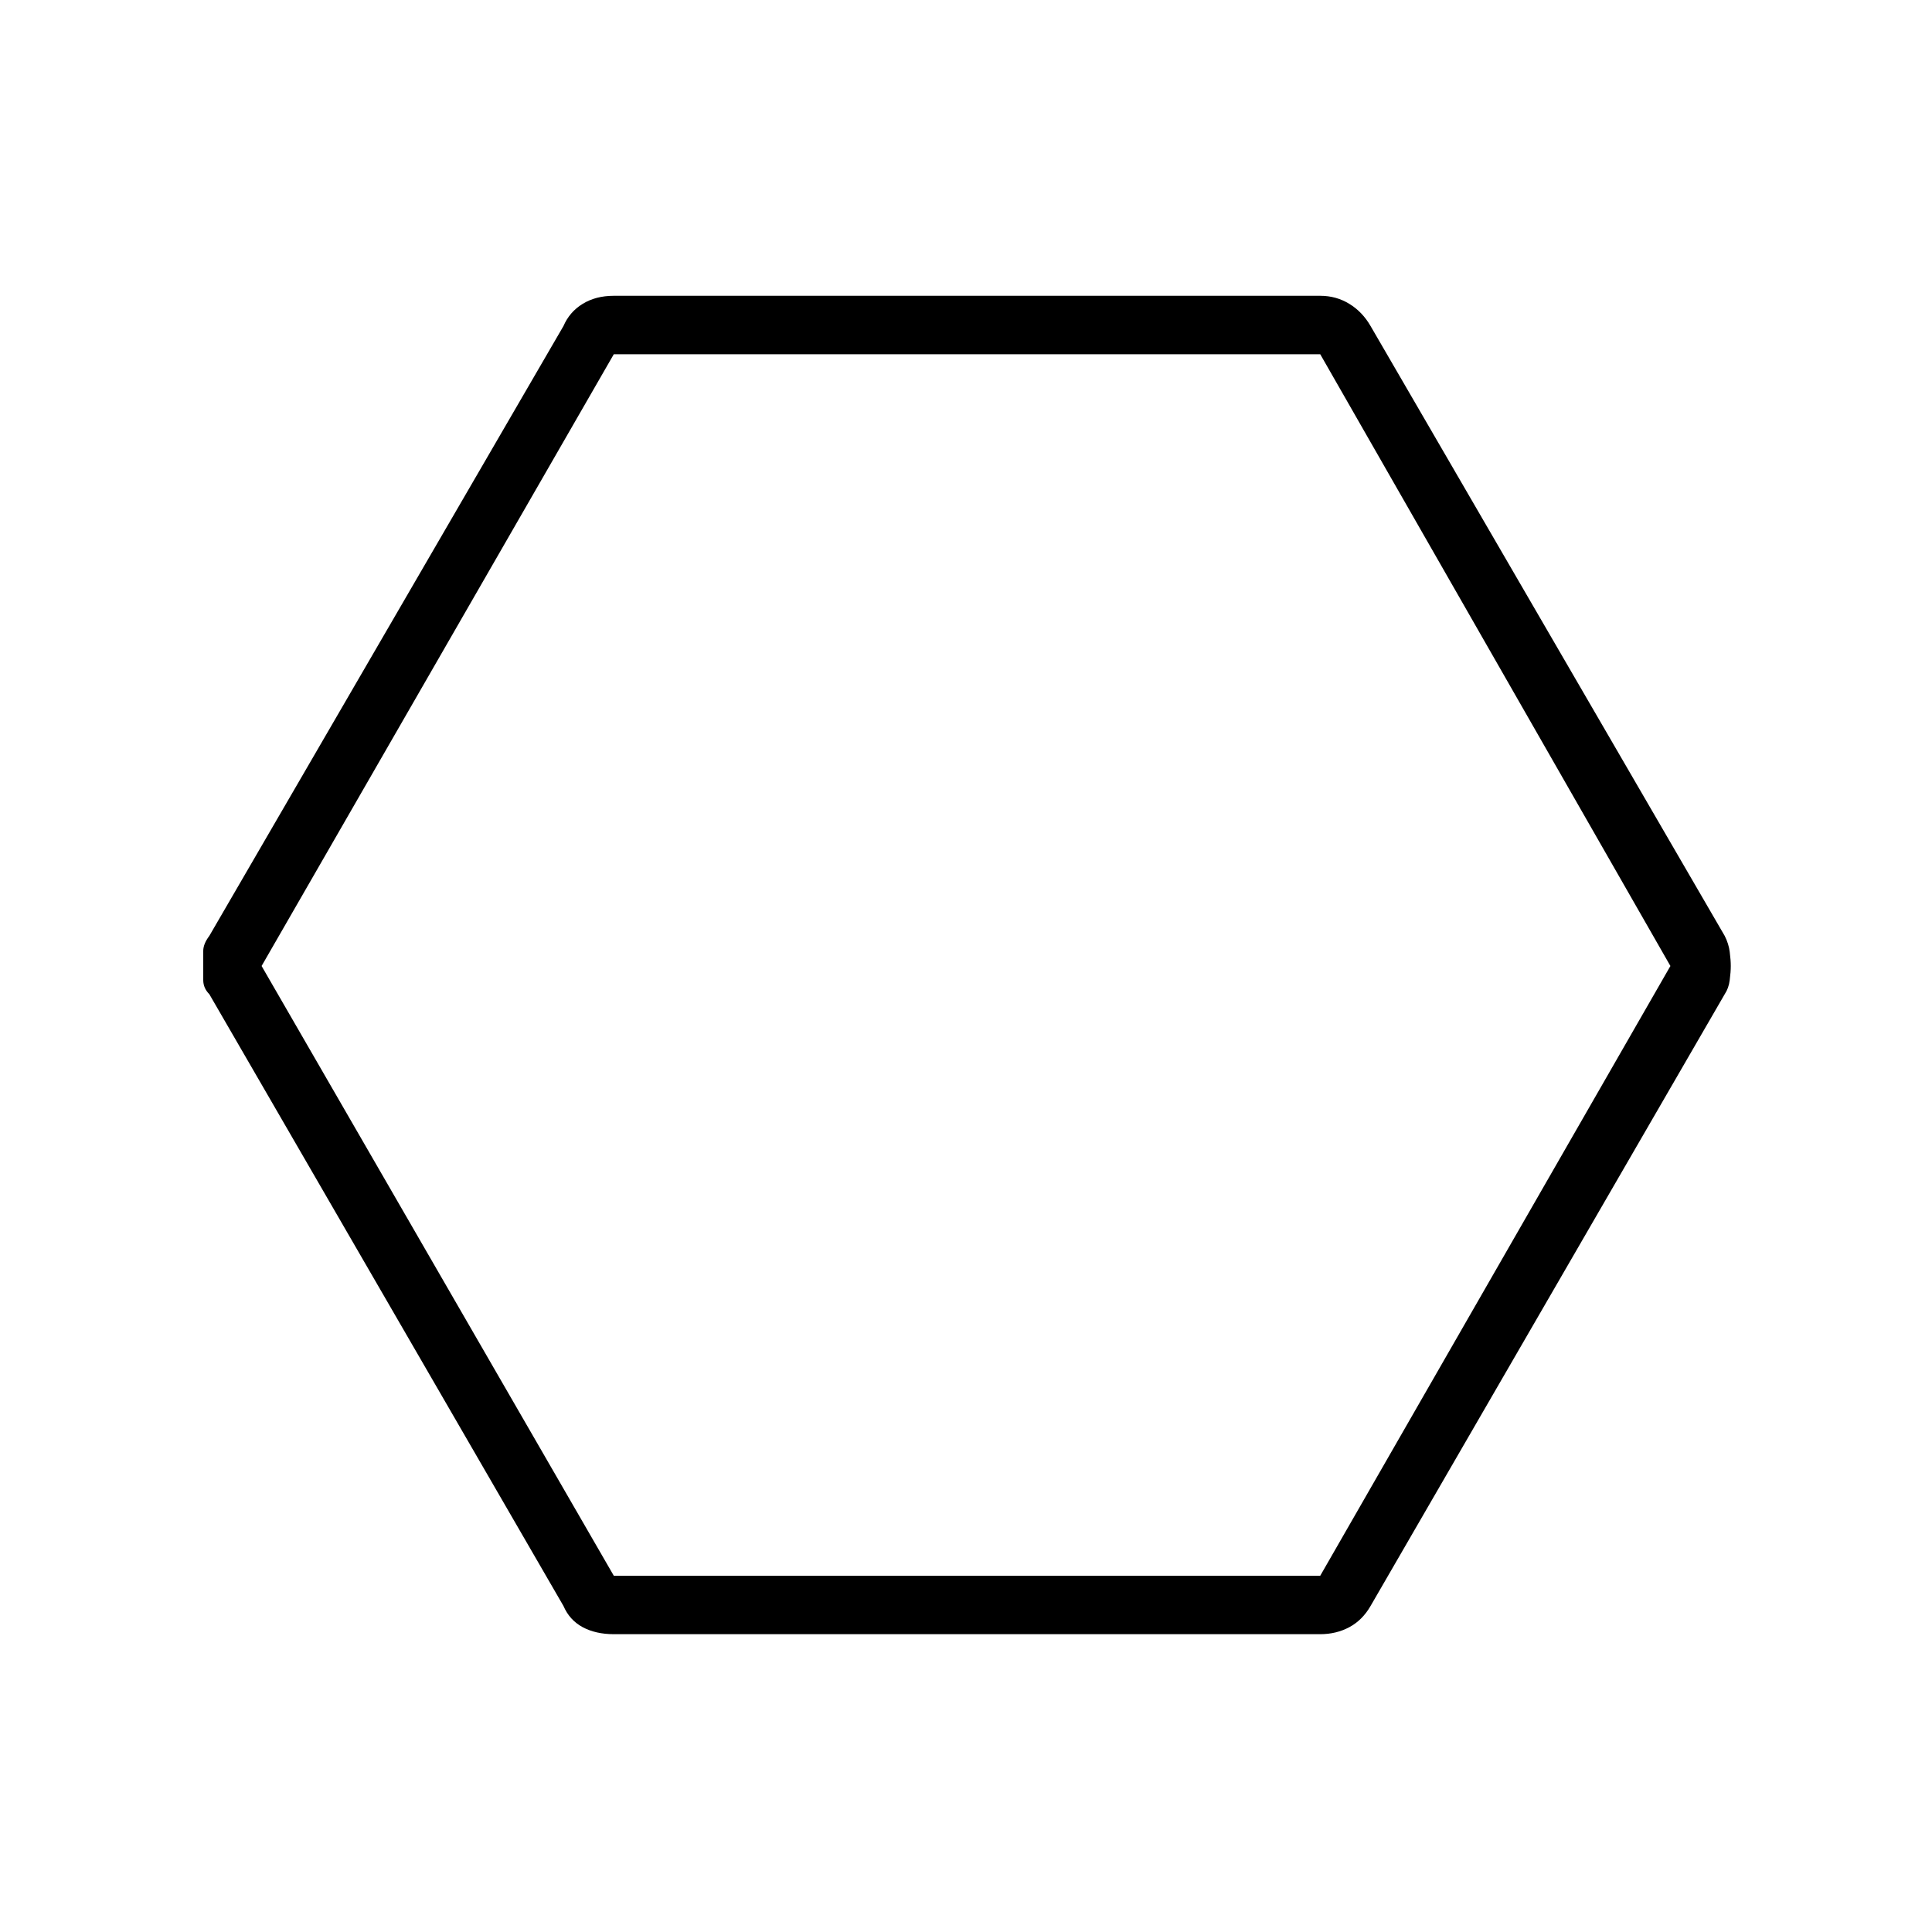 <svg xmlns="http://www.w3.org/2000/svg" height="20" width="20"><path d="M6.354 16.917q-.187 0-.323-.073-.135-.073-.198-.219l-3.666-6.333q-.063-.063-.063-.146v-.302q0-.073.063-.156l3.666-6.313q.063-.146.198-.229.136-.084.323-.084h7.313q.166 0 .302.084.135.083.219.229l3.666 6.313q.042.083.052.166.011.084.011.146 0 .062-.011.146-.01.083-.052.146l-3.666 6.333q-.084.146-.219.219-.136.073-.302.073Zm0-.605h7.313L17.292 10l-3.625-6.333H6.354L2.708 10ZM9.979 10Z"/></svg>